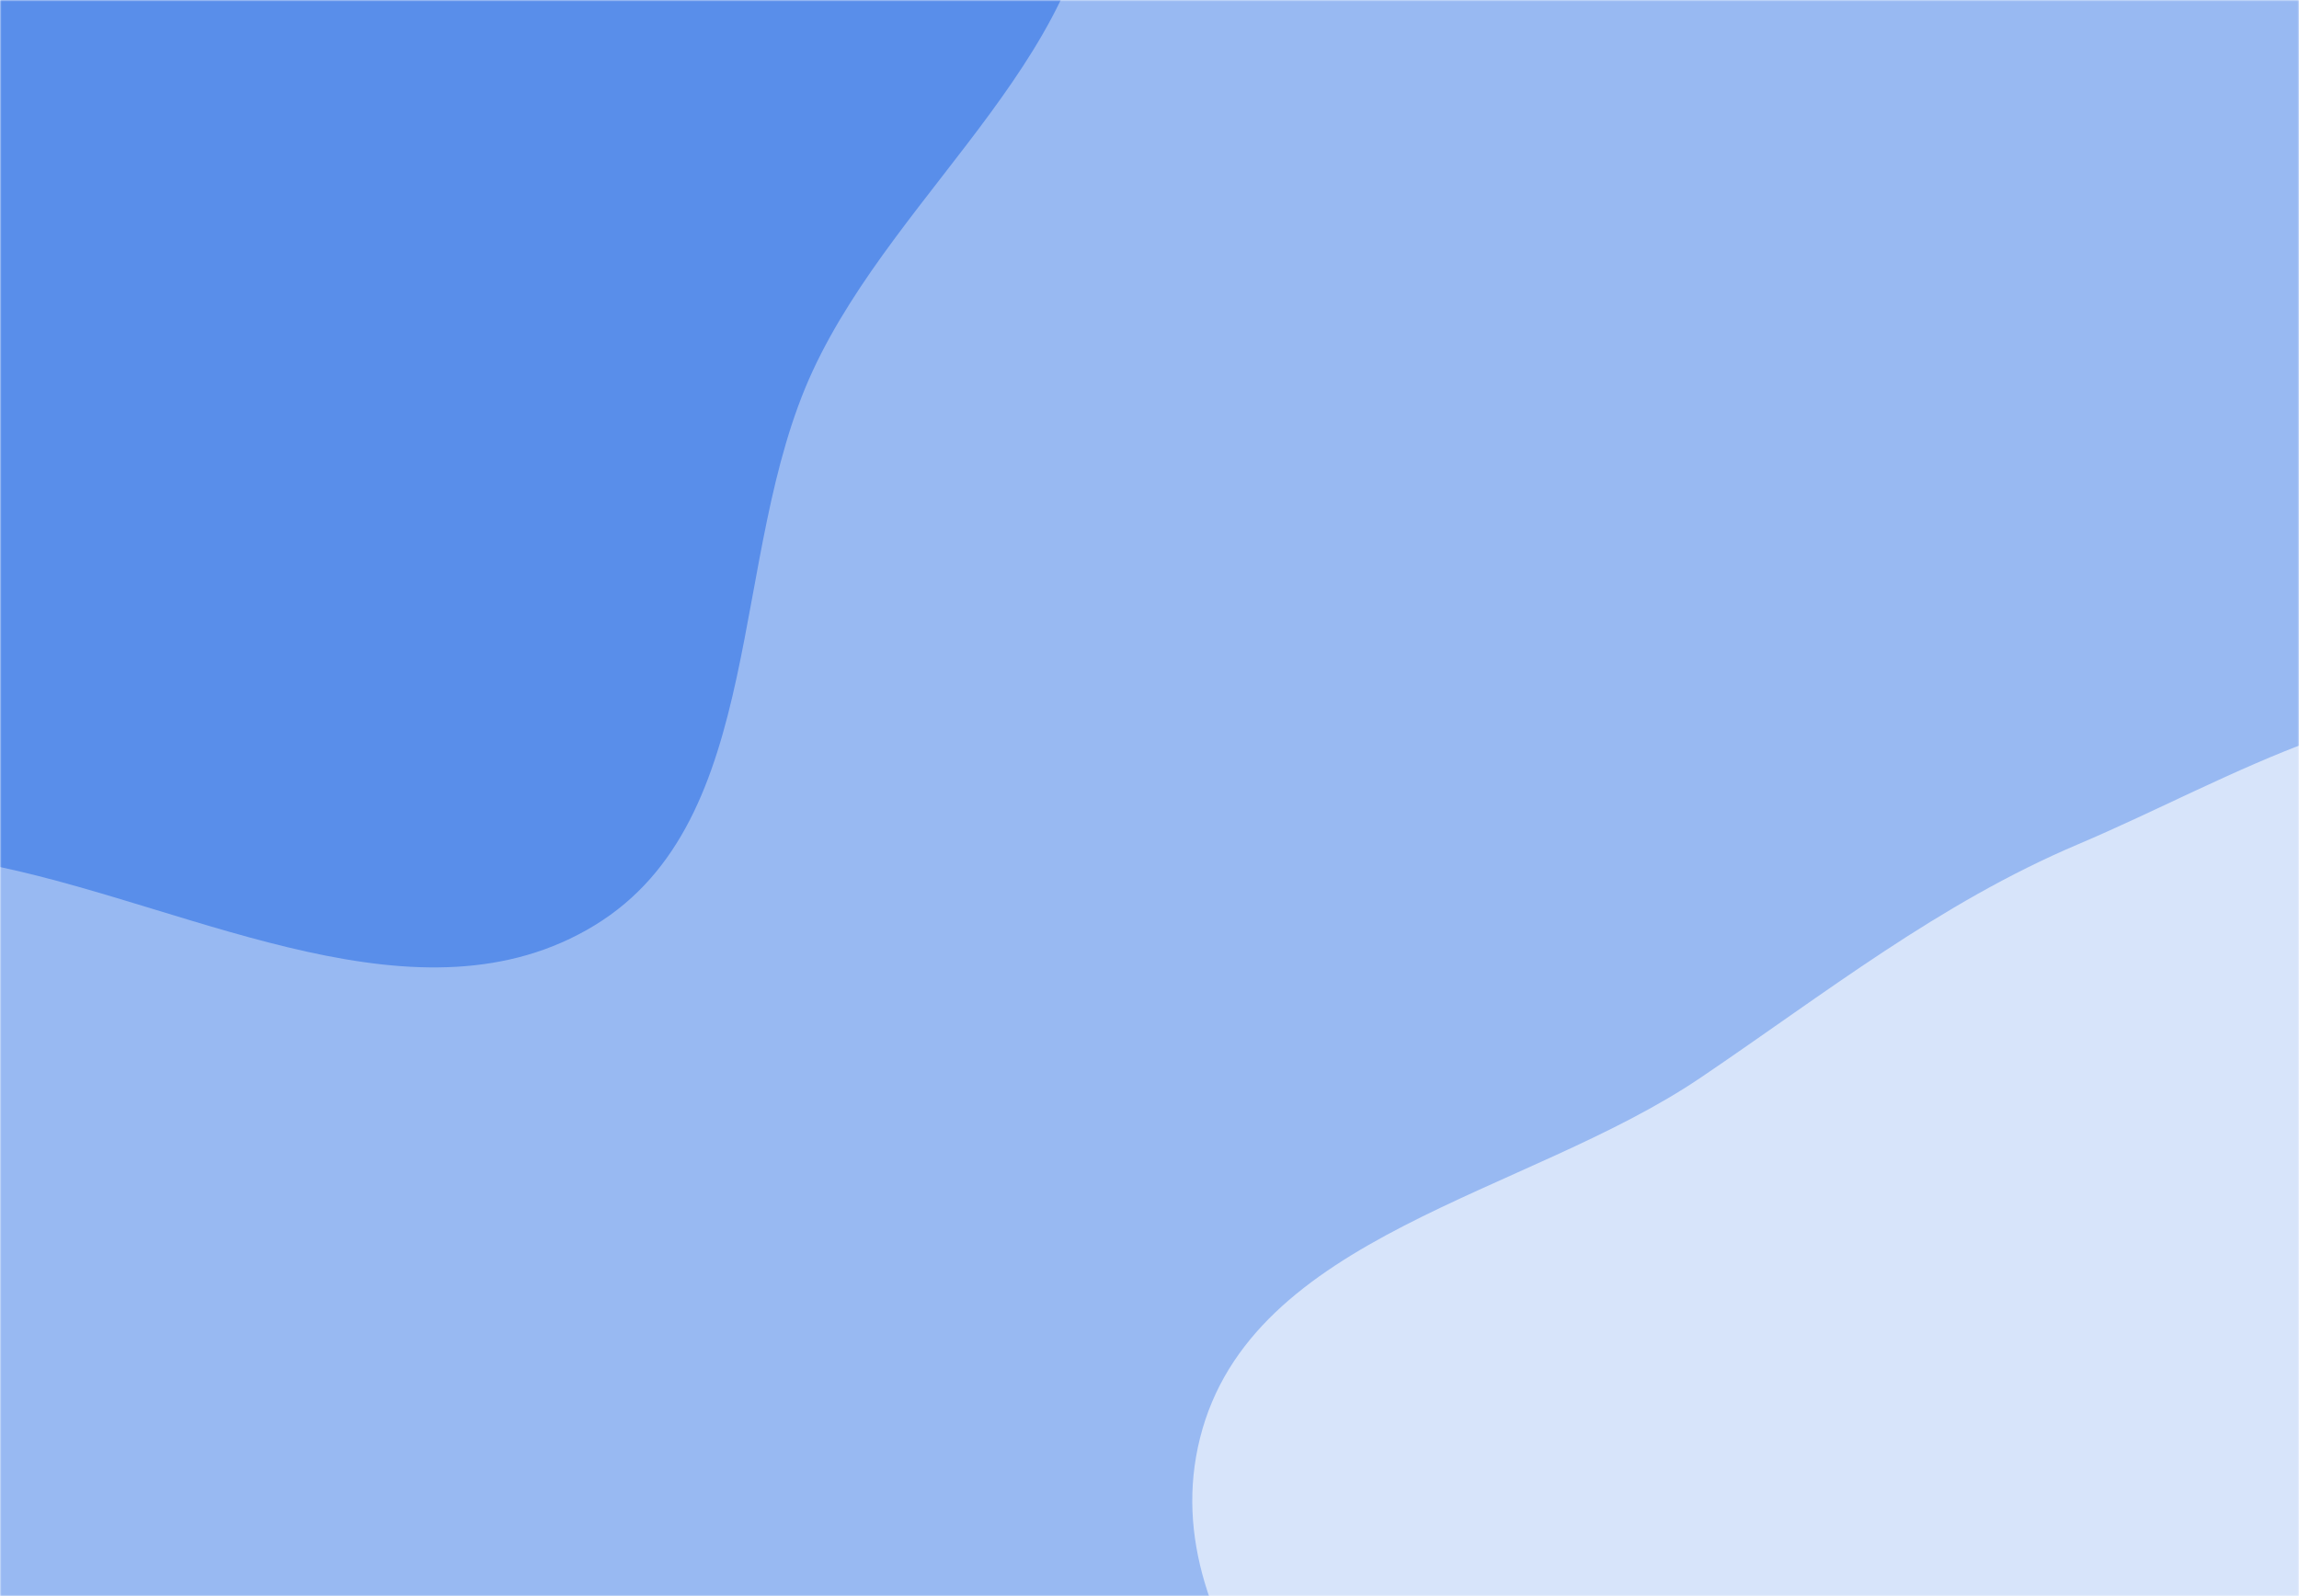 <svg xmlns="http://www.w3.org/2000/svg" version="1.1" xmlns:xlink="http://www.w3.org/1999/xlink" xmlns:svgjs="http://svgjs.com/svgjs" width="720" height="500" preserveAspectRatio="none" viewBox="0 0 720 500"><g mask="url(&quot;#SvgjsMask1141&quot;)" fill="none"><rect width="720" height="500" x="0" y="0" fill="rgba(152, 185, 242, 1)"></rect><path d="M0,271.608C62.287,284.841,131.923,323.026,186.272,289.845C240.441,256.773,227.845,173.824,254.504,116.228C281.354,58.22,346.078,14.504,343.278,-49.356C340.457,-113.704,286.306,-163.145,240.281,-208.204C197.112,-250.467,147.603,-290.113,87.904,-299.373C31.16,-308.174,-24.65,-283.829,-75.517,-257.186C-119.445,-234.177,-145.399,-191.111,-182.214,-157.889C-225.514,-118.815,-291.178,-99.574,-310.971,-44.711C-331.431,12,-318.842,79.986,-286.356,130.774C-255.15,179.561,-193.487,194.648,-141.518,220.207C-95.551,242.814,-50.108,260.963,0,271.608" fill="#598eea"></path><path d="M720 773.377C771.538 774.672 815.772 743.569 862.404 721.585 916.35 696.153 978.656 682.145 1014.55 634.516 1053.807 582.425 1086.64 512.308 1066.994 450.11 1047.28 387.694 967.736 370.954 917.899 328.52 877.254 293.913 853.031 236.179 801.121 223.729 749.608 211.374 699.612 243.788 650.842 264.47 607.29 282.939 571.769 311.099 532.586 337.605 478.142 374.434 391.76 386.746 375.815 450.514 360.28 512.643 423.156 567.094 462.587 617.557 494.832 658.824 537.32 687.422 582.122 714.542 625.753 740.953 669.014 772.096 720 773.377" fill="#d7e4fa"></path></g><defs><mask id="SvgjsMask1141"><rect width="720" height="500" fill="#ffffff"></rect></mask></defs></svg>